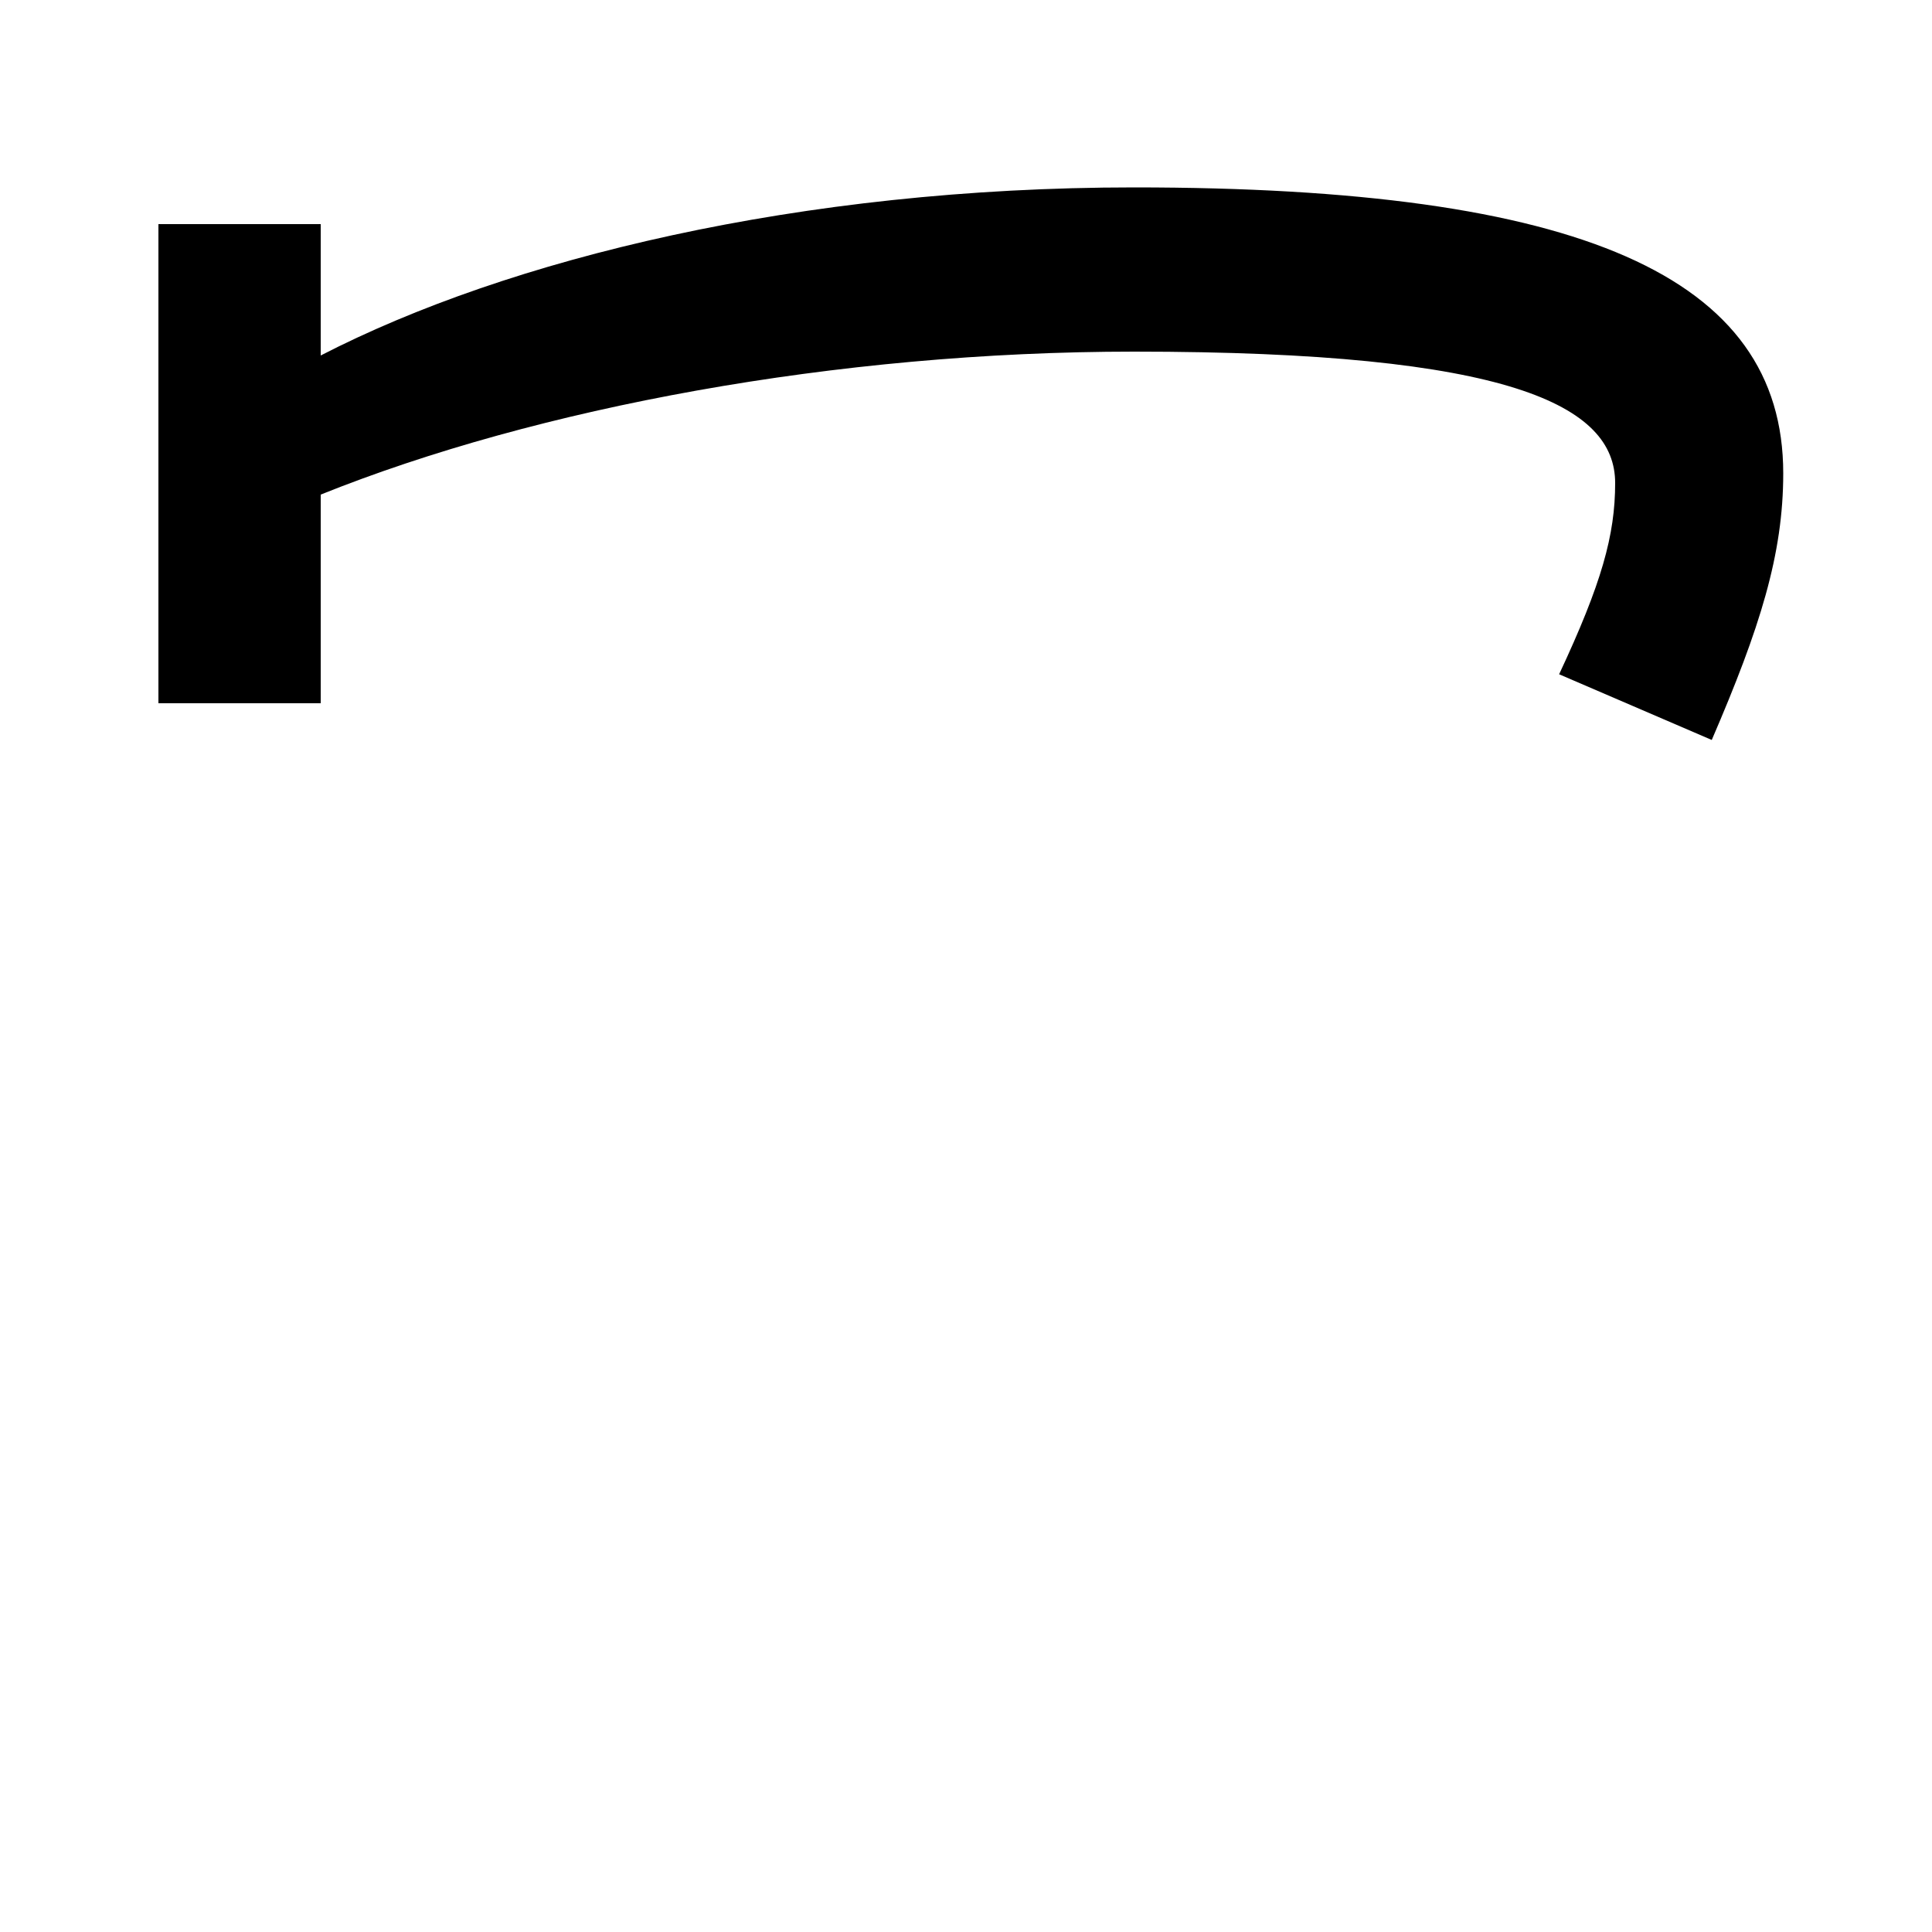 <svg xmlns="http://www.w3.org/2000/svg" width="1000" height="1000"><path d="M807 531 886 497C911 555 923 593 923 635C923 737 818 783 587 783C414 783 263 746 166 696V764H82V516H166V624C278 669 433 698 587 698C782 698 836 670 836 630C836 603 829 578 807 531Z" transform="translate(0, 880) scale(1,-1)" /></svg>
